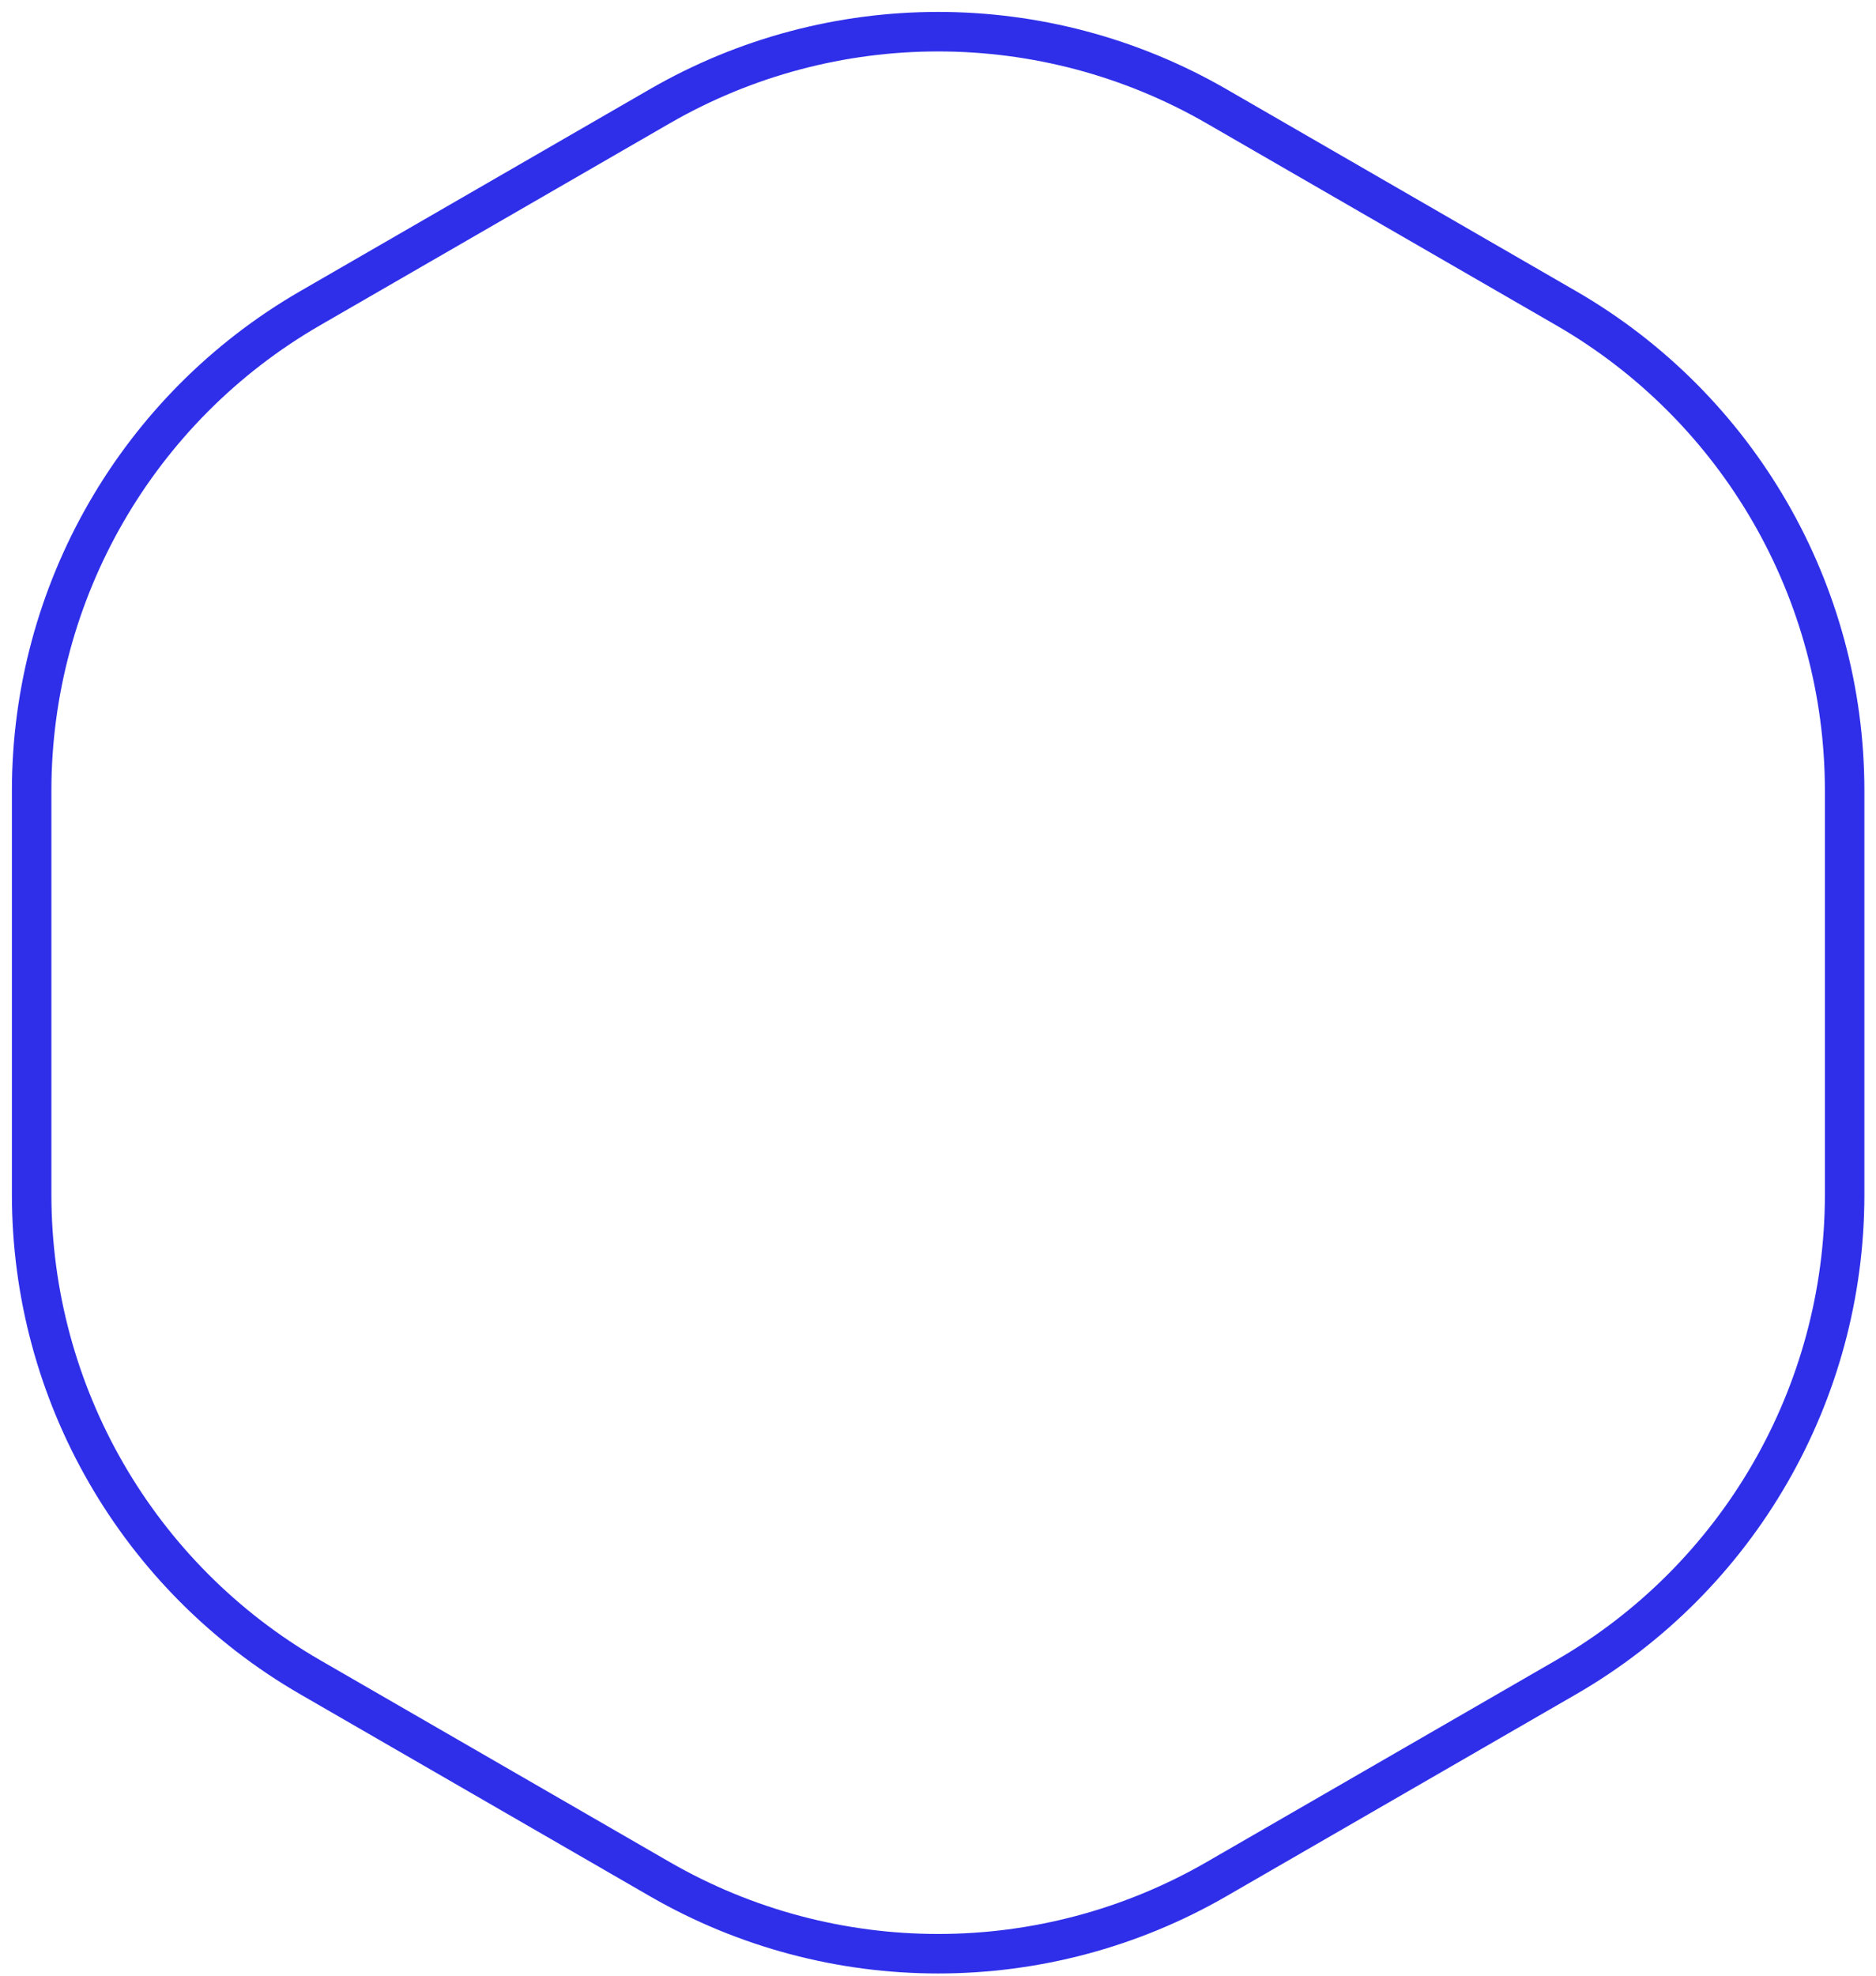 <svg width="95" height="100" viewBox="0 0 95 100" fill="none" xmlns="http://www.w3.org/2000/svg">
<path d="M79.311 15.602L61.609 5.382C52.883 0.344 42.132 0.344 33.406 5.382L15.705 15.602C6.979 20.64 1.603 29.95 1.603 40.026V60.466C1.603 70.542 6.979 79.853 15.705 84.891L33.406 95.11C42.132 100.148 52.883 100.148 61.609 95.11L79.311 84.891C88.037 79.853 93.412 70.542 93.412 60.466V40.026C93.412 29.95 88.037 20.64 79.311 15.602Z" stroke="#2F2FEA" stroke-width="2"/>
</svg>
